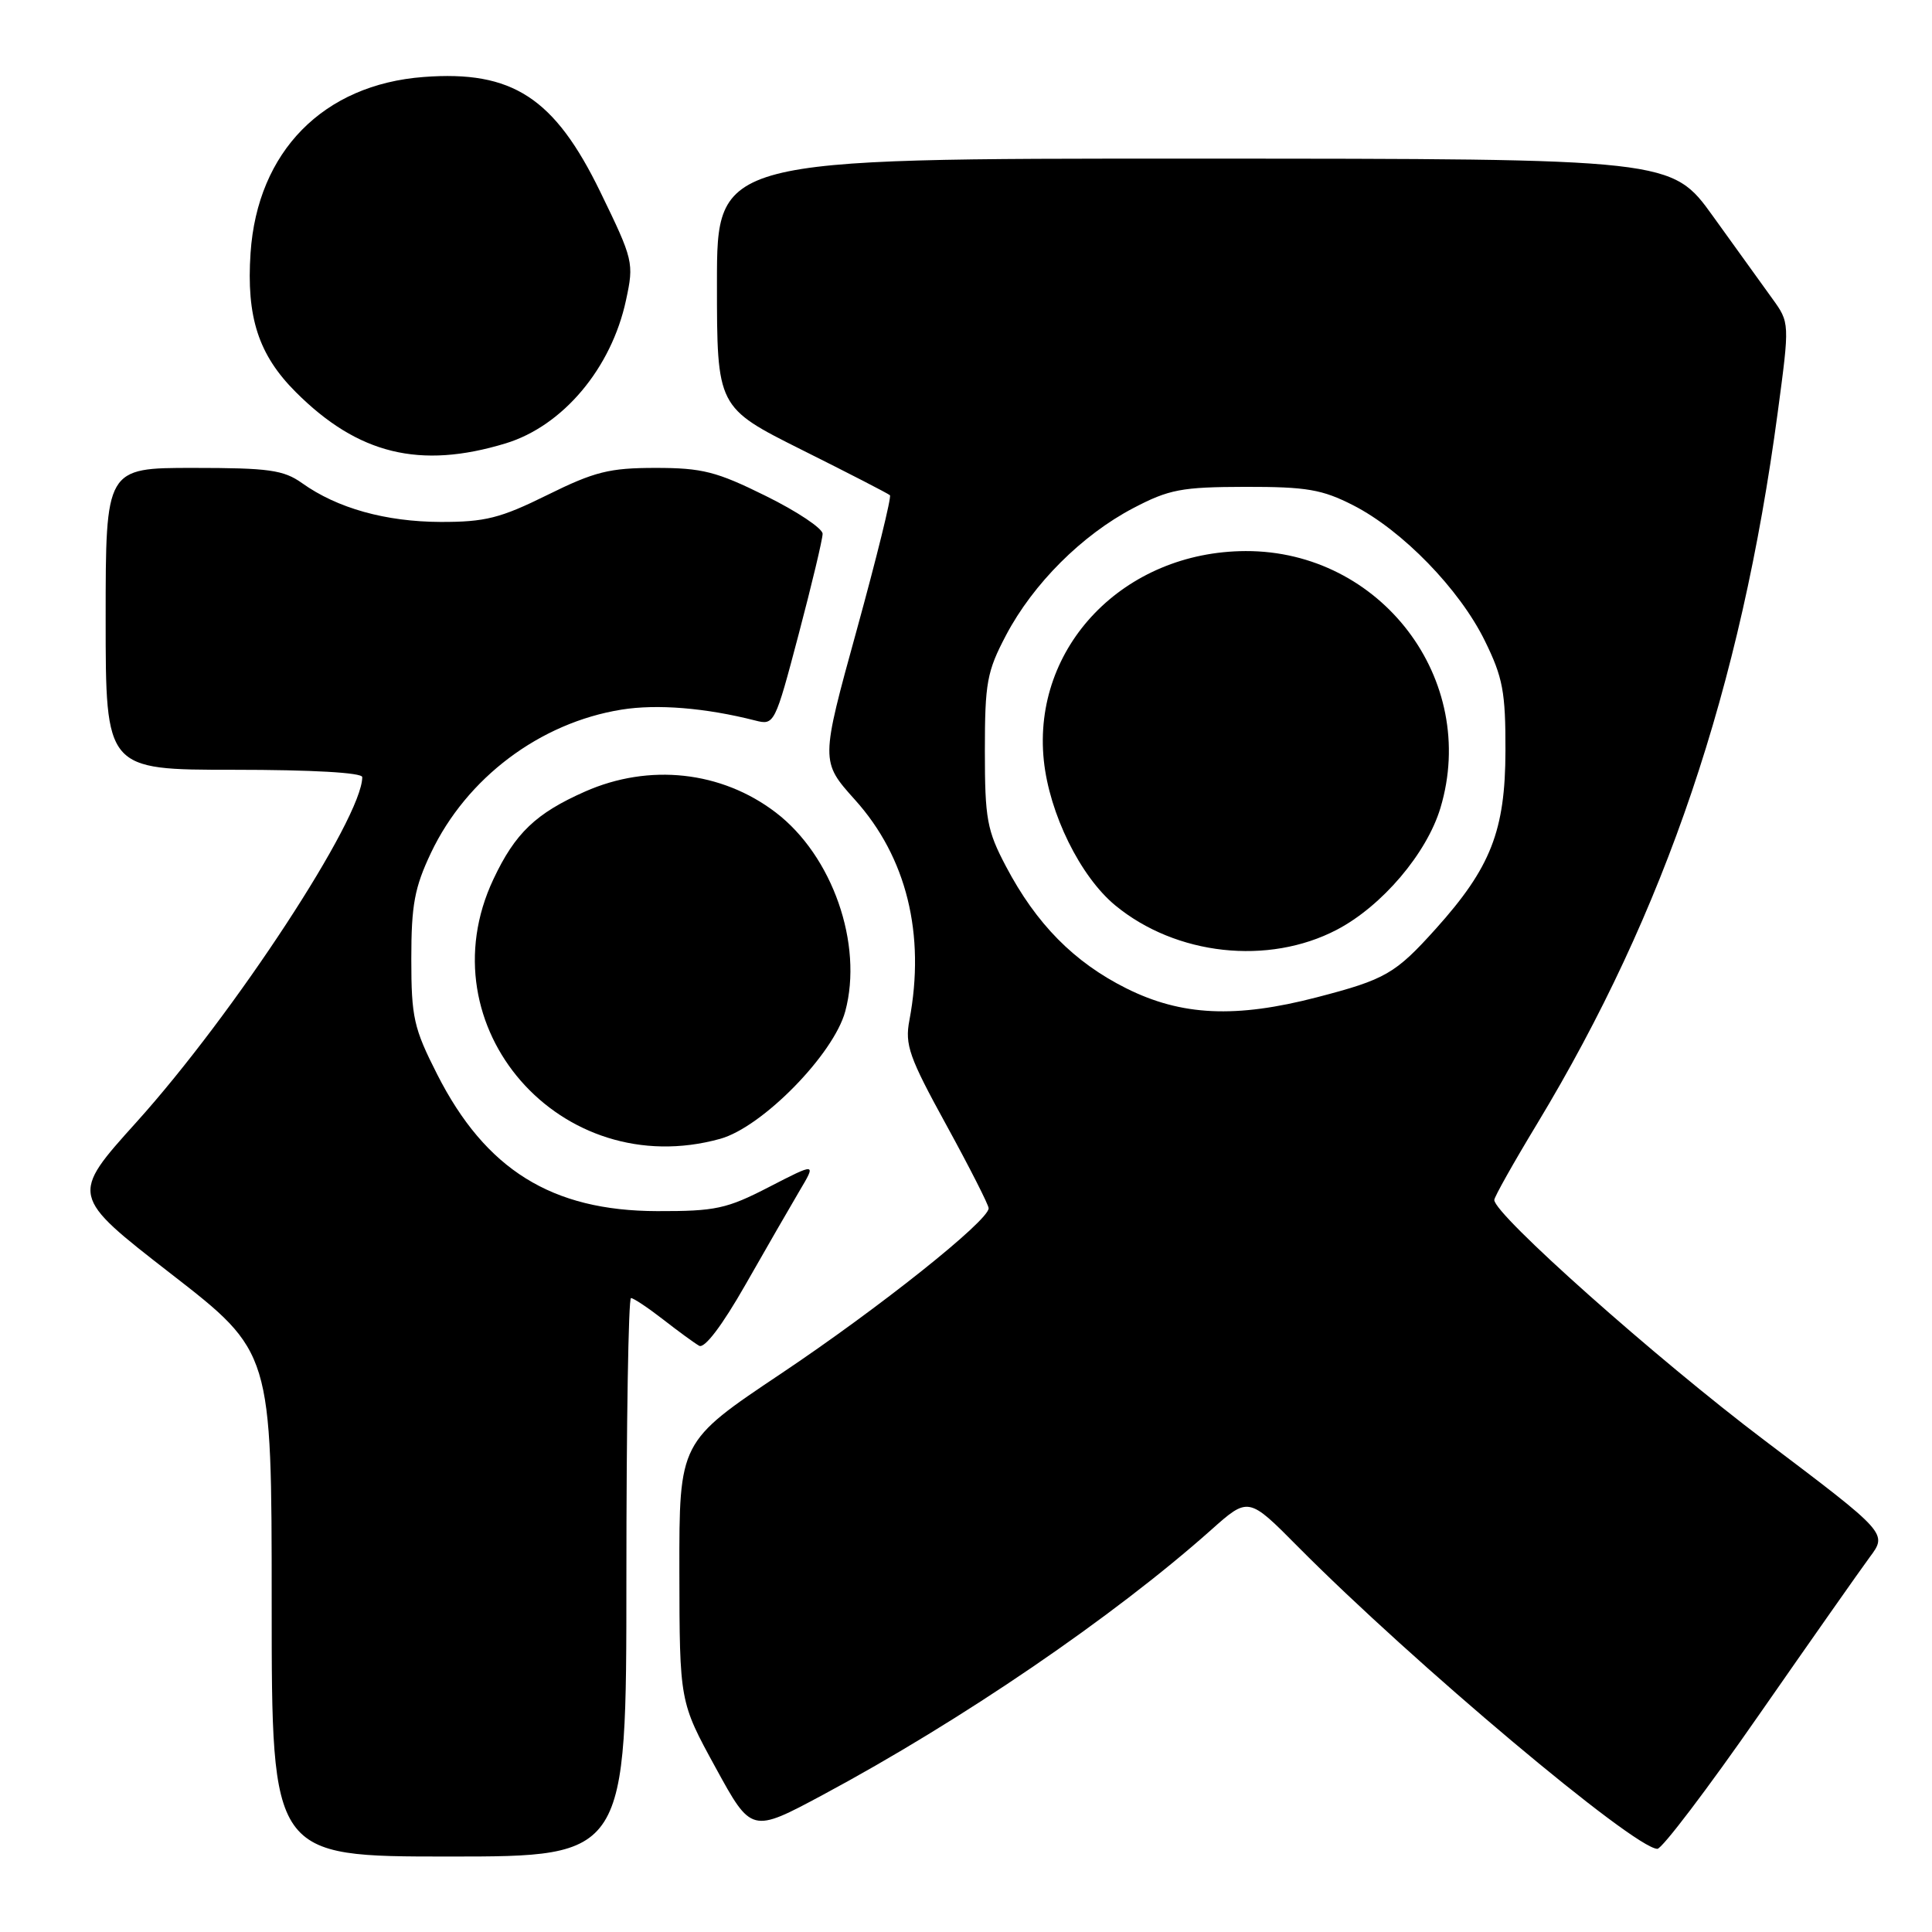 <?xml version="1.0" encoding="UTF-8" standalone="no"?>
<!DOCTYPE svg PUBLIC "-//W3C//DTD SVG 1.1//EN" "http://www.w3.org/Graphics/SVG/1.1/DTD/svg11.dtd" >
<svg xmlns="http://www.w3.org/2000/svg" xmlns:xlink="http://www.w3.org/1999/xlink" version="1.1" viewBox="0 0 256 256">
 <g >
 <path fill="currentColor"
d=" M 83.00 209.00 C 83.00 188.65 83.27 172.00 83.61 172.00 C 83.94 172.00 85.85 173.27 87.86 174.83 C 89.86 176.39 92.01 177.96 92.64 178.32 C 93.35 178.73 95.68 175.66 98.77 170.24 C 101.51 165.43 104.74 159.83 105.95 157.78 C 108.16 154.06 108.16 154.06 101.91 157.28 C 96.29 160.18 94.81 160.50 87.08 160.48 C 73.11 160.45 64.34 154.99 57.92 142.34 C 54.82 136.23 54.50 134.81 54.50 127.05 C 54.50 119.90 54.93 117.60 57.11 113.00 C 61.83 103.07 71.54 95.77 82.35 94.03 C 87.06 93.27 93.48 93.79 100.07 95.47 C 102.60 96.12 102.68 95.97 105.82 84.07 C 107.57 77.44 109.00 71.44 109.00 70.73 C 109.00 70.02 105.62 67.76 101.48 65.72 C 94.94 62.48 93.05 62.00 86.87 62.00 C 80.75 62.00 78.79 62.49 72.52 65.59 C 66.29 68.67 64.28 69.17 58.38 69.16 C 51.09 69.13 44.70 67.35 40.03 64.02 C 37.57 62.27 35.63 62.00 25.60 62.00 C 14.00 62.00 14.00 62.00 14.00 82.00 C 14.00 102.00 14.00 102.00 31.00 102.00 C 41.33 102.00 48.00 102.38 48.00 102.97 C 48.00 108.40 31.04 134.31 18.09 148.68 C 9.31 158.42 9.31 158.42 22.65 168.78 C 36.00 179.14 36.00 179.14 36.00 212.57 C 36.00 246.00 36.00 246.00 59.50 246.00 C 83.00 246.00 83.00 246.00 83.00 209.00 Z  M 233.06 227.25 C 239.85 217.49 246.46 208.08 247.75 206.33 C 250.11 203.17 250.11 203.17 233.80 190.85 C 219.42 179.99 198.00 160.93 198.00 159.00 C 198.00 158.61 200.55 154.07 203.68 148.90 C 220.69 120.73 230.66 91.24 235.56 54.63 C 237.15 42.76 237.15 42.76 234.82 39.54 C 233.55 37.77 230.03 32.88 227.00 28.68 C 221.50 21.03 221.50 21.03 158.25 21.02 C 95.00 21.00 95.00 21.00 95.00 37.49 C 95.00 53.98 95.00 53.98 106.25 59.61 C 112.44 62.70 117.69 65.40 117.92 65.62 C 118.15 65.83 116.17 73.85 113.53 83.45 C 108.72 100.89 108.72 100.89 113.29 105.98 C 120.13 113.58 122.65 123.79 120.50 135.19 C 119.88 138.44 120.46 140.08 125.40 149.08 C 128.48 154.70 131.00 159.66 131.00 160.10 C 131.00 161.75 116.51 173.30 103.48 182.02 C 90.00 191.04 90.00 191.04 90.02 208.27 C 90.05 225.50 90.05 225.50 94.81 234.20 C 99.57 242.90 99.57 242.90 109.03 237.83 C 127.40 227.98 147.51 214.26 160.46 202.74 C 165.42 198.32 165.42 198.32 171.96 204.92 C 187.25 220.34 216.50 244.92 219.61 244.98 C 220.22 244.99 226.28 237.01 233.06 227.25 Z  M 95.43 150.90 C 101.01 149.35 110.46 139.71 112.00 134.01 C 114.40 125.10 110.30 113.38 102.78 107.65 C 95.60 102.17 86.03 101.12 77.51 104.89 C 71.00 107.77 68.25 110.40 65.38 116.50 C 56.17 136.03 74.28 156.77 95.43 150.90 Z  M 67.00 58.75 C 74.59 56.44 81.02 48.79 82.95 39.77 C 84.02 34.82 83.93 34.45 79.54 25.42 C 73.47 12.94 67.89 9.31 56.14 10.20 C 42.84 11.20 34.11 20.07 33.20 33.52 C 32.63 42.02 34.25 47.02 39.20 51.96 C 47.44 60.20 55.65 62.20 67.00 58.75 Z  M 149.24 130.96 C 142.32 127.50 137.31 122.43 133.29 114.79 C 130.78 110.03 130.50 108.51 130.50 99.50 C 130.50 90.47 130.77 88.98 133.31 84.16 C 136.90 77.35 143.37 70.89 150.16 67.33 C 154.91 64.84 156.55 64.53 165.00 64.51 C 173.14 64.50 175.19 64.85 179.32 66.96 C 185.83 70.29 193.39 78.07 196.74 84.89 C 199.14 89.77 199.50 91.68 199.48 99.50 C 199.46 110.06 197.54 114.96 190.26 123.06 C 184.88 129.04 183.59 129.78 174.52 132.14 C 163.73 134.95 156.54 134.61 149.24 130.96 Z  M 177.13 123.20 C 183.12 120.07 189.06 113.08 190.87 107.04 C 195.96 90.06 182.98 72.96 165.05 73.02 C 148.92 73.08 136.76 85.69 138.31 100.75 C 139.04 107.82 143.15 116.15 147.78 119.97 C 155.82 126.60 168.05 127.94 177.13 123.20 Z "/>
</g>
</svg>